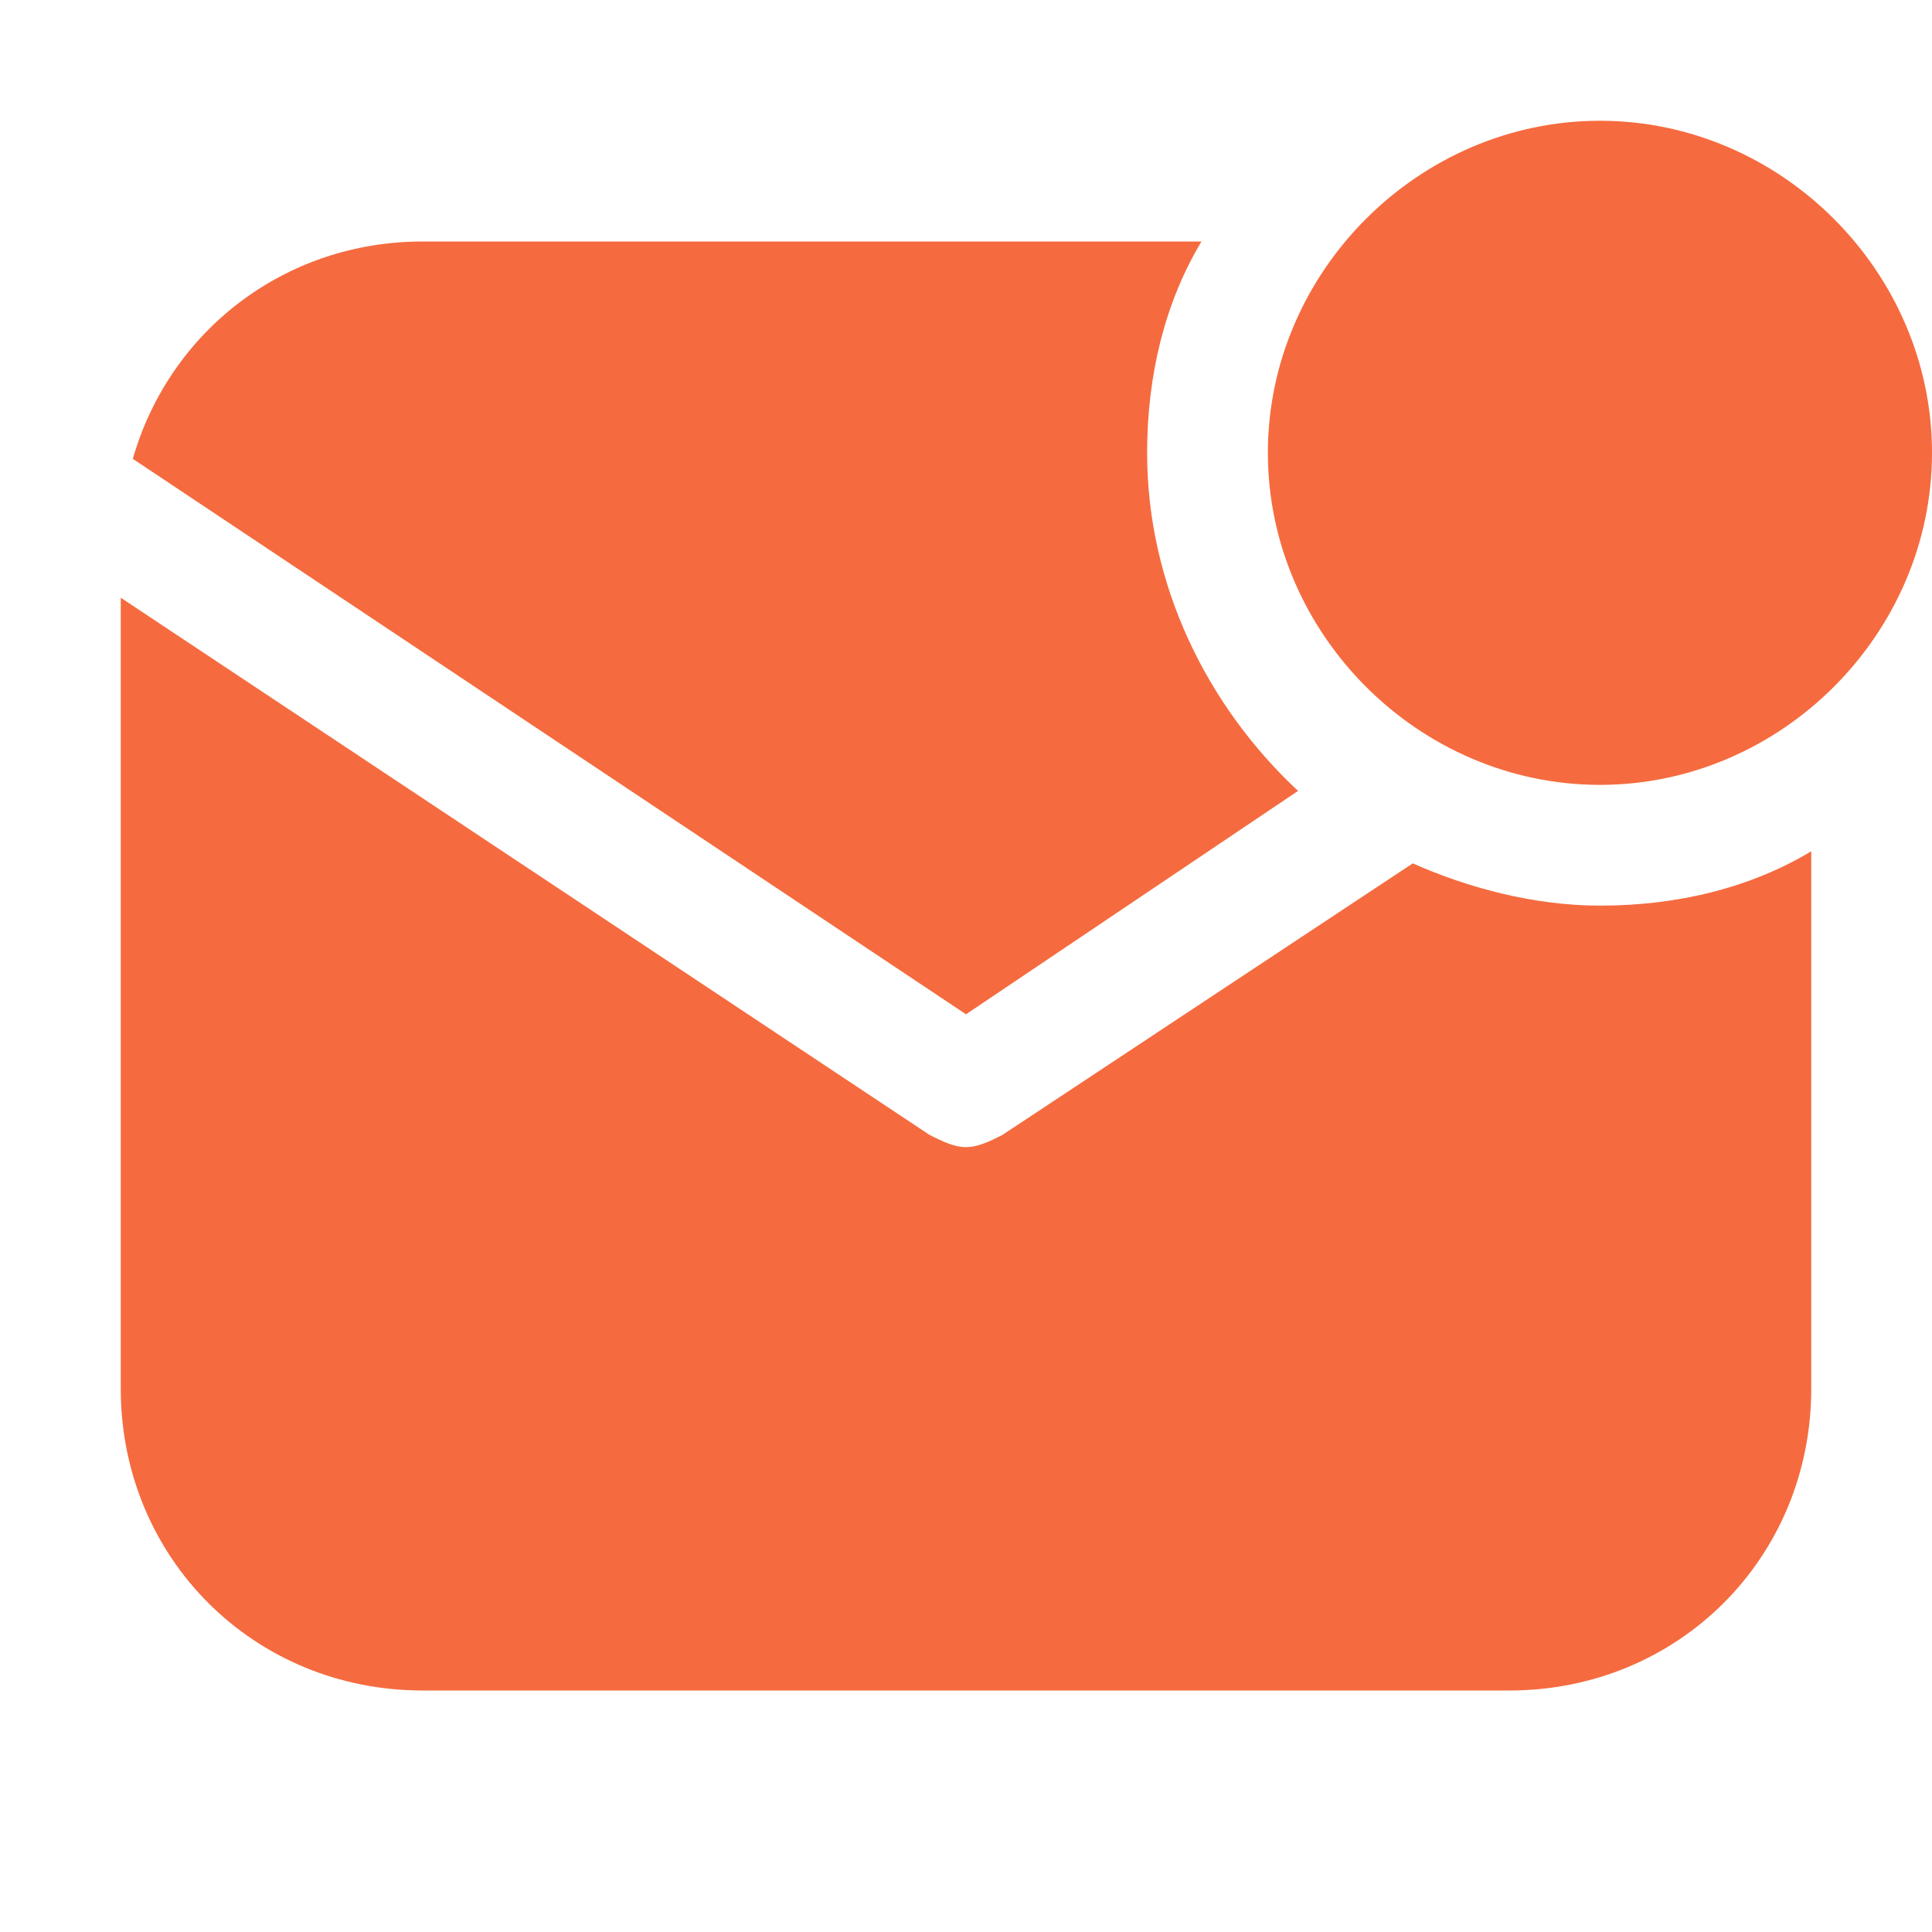 <svg width="24" height="24" viewBox="0 0 24 24" fill="none" xmlns="http://www.w3.org/2000/svg">
<path d="M19.875 9.75C17.625 9.75 15.75 7.875 15.75 5.625C15.75 3.375 17.625 1.5 19.875 1.5C22.125 1.5 24 3.375 24 5.625C24 7.875 22.125 9.75 19.875 9.75Z" fill="#F56B3F"/>
<path d="M14.25 5.625C14.25 4.65 14.475 3.75 14.925 3H5.25C3.525 3 2.1 4.125 1.65 5.7L12 12.6L16.125 9.825C15 8.775 14.25 7.275 14.25 5.625Z" fill="#F56B3F"/>
<path d="M19.875 11.25C19.05 11.25 18.225 11.025 17.55 10.725L12.45 14.1C12.3 14.175 12.15 14.25 12 14.25C11.85 14.25 11.7 14.175 11.55 14.1L1.5 7.425V17.25C1.5 19.35 3.15 21 5.25 21H18.75C20.85 21 22.5 19.35 22.5 17.25V10.575C21.75 11.025 20.85 11.25 19.875 11.25Z" fill="#F56B3F"/>
</svg>
